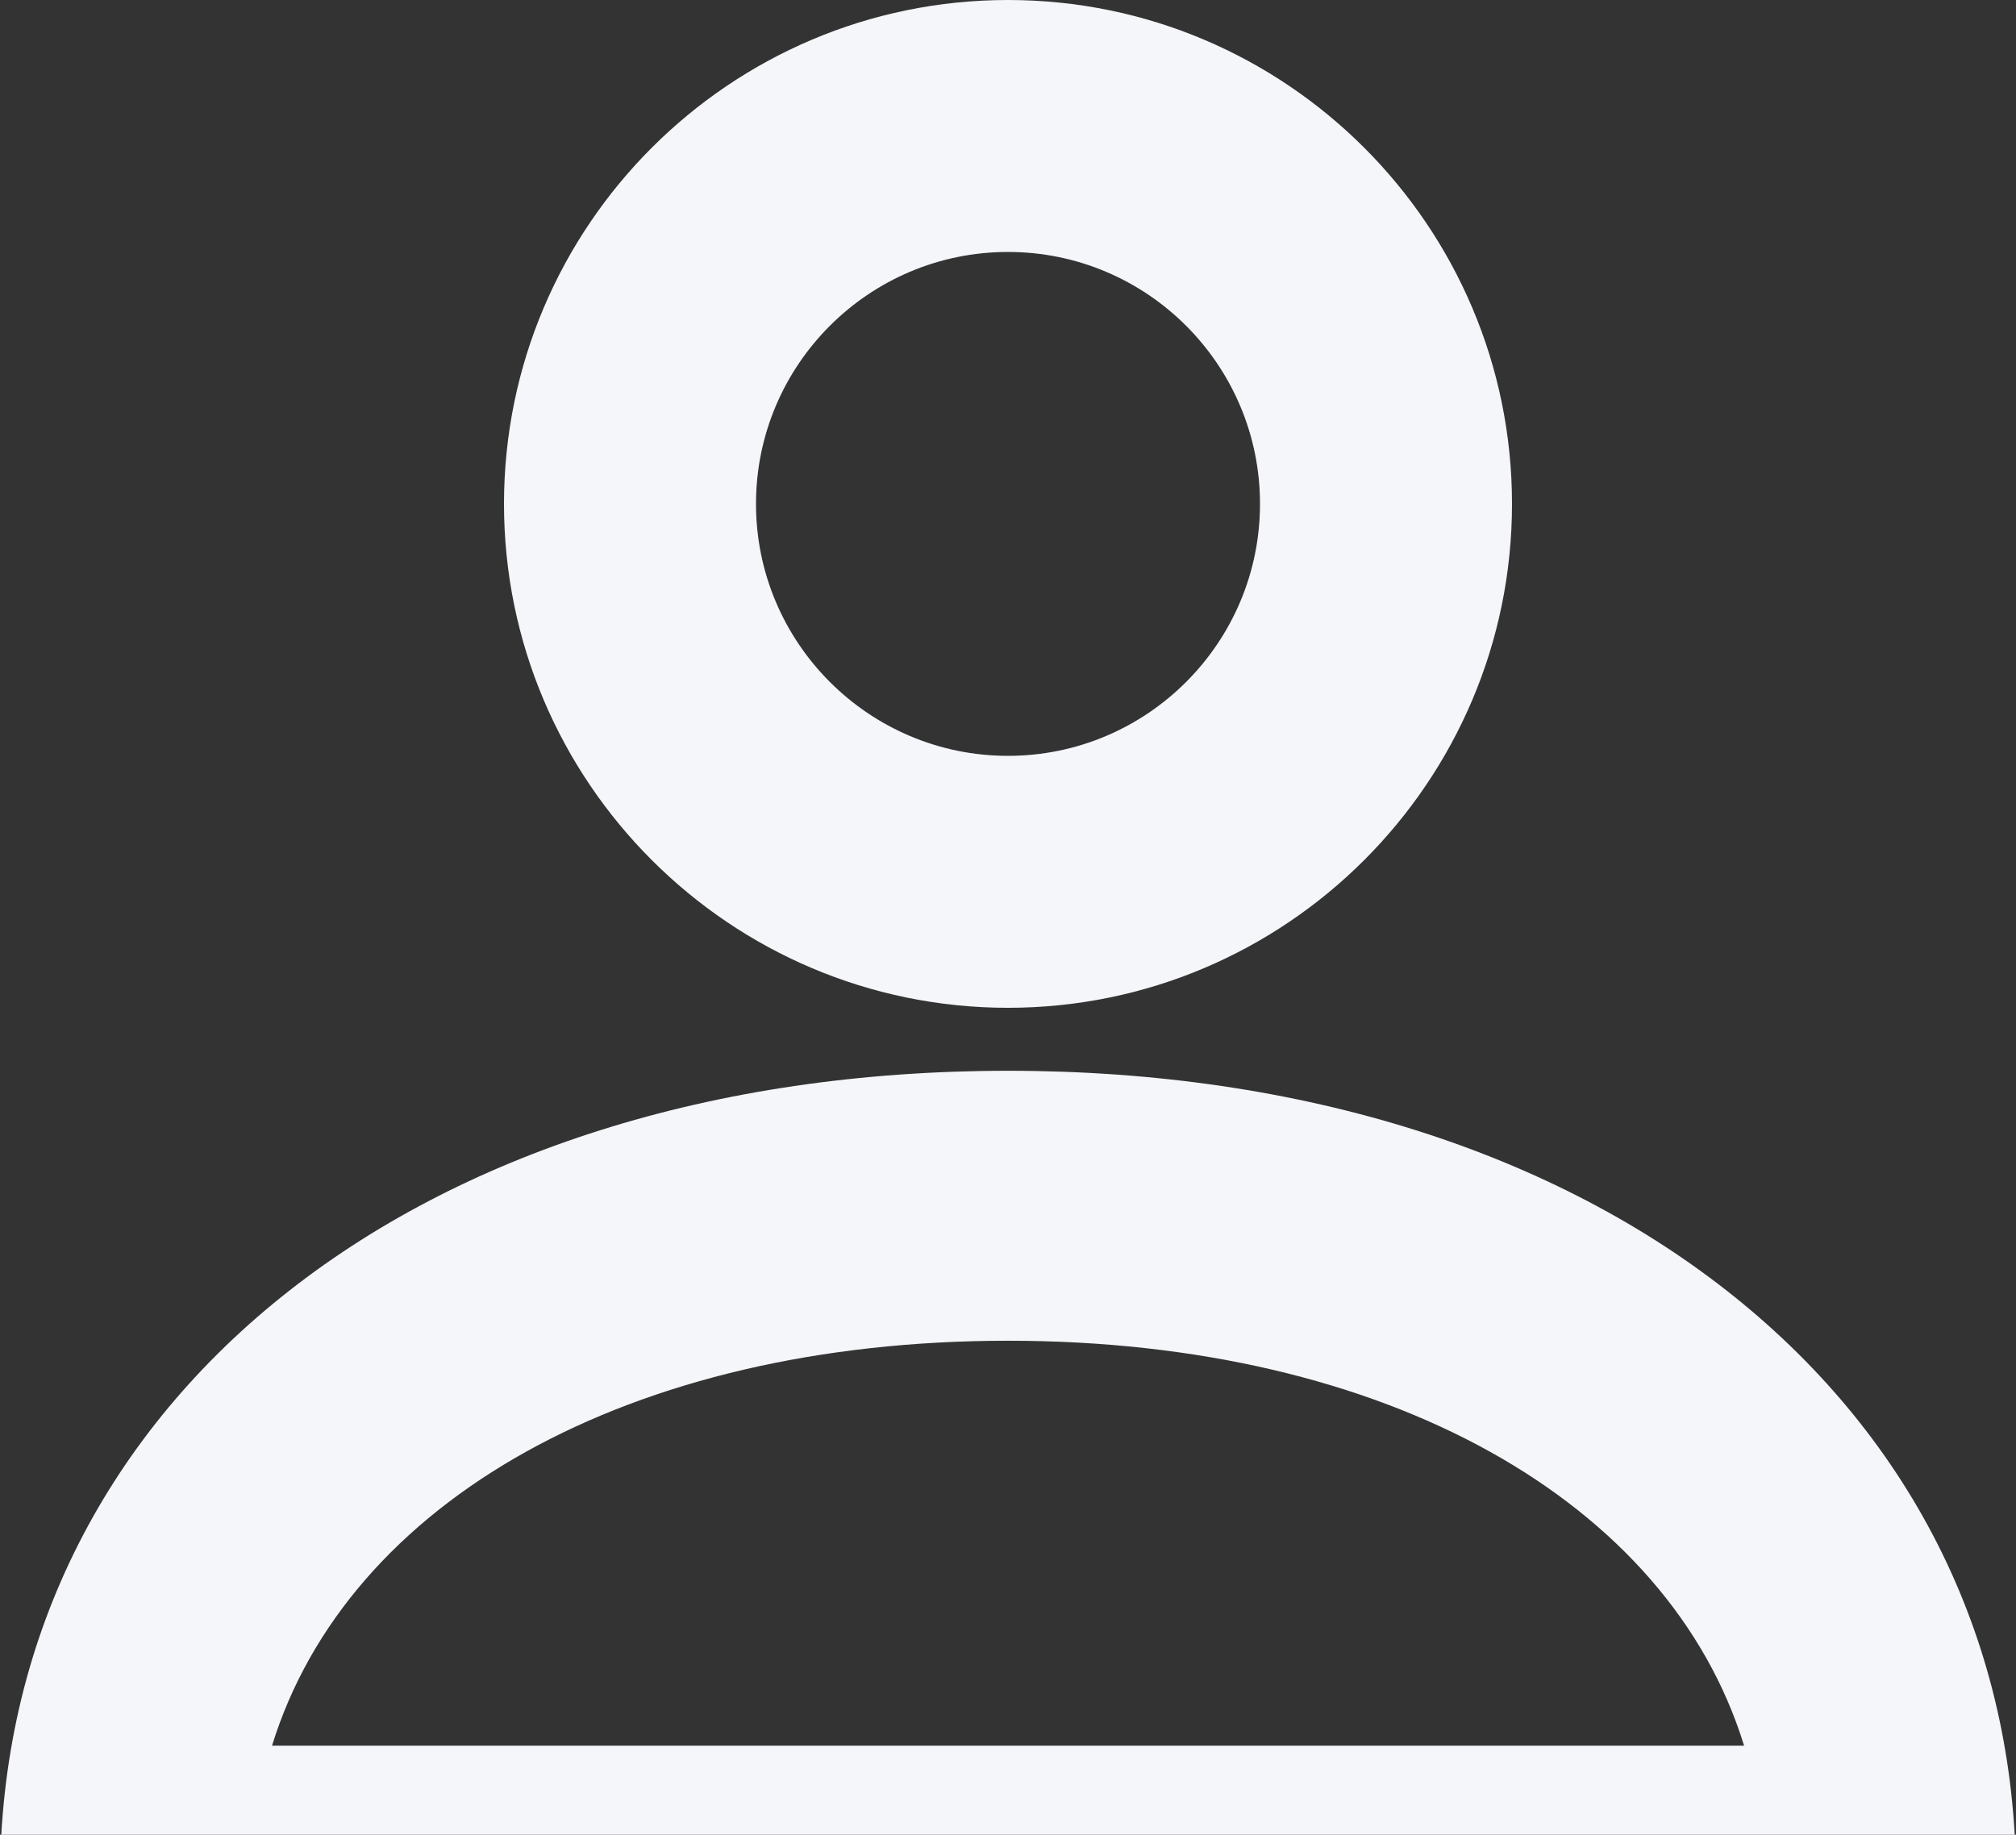 <?xml version="1.0" encoding="UTF-8"?>
<svg width="234px" height="213px" viewBox="0 0 234 213" version="1.1" xmlns="http://www.w3.org/2000/svg" xmlns:xlink="http://www.w3.org/1999/xlink">
    <rect x="0" y="0" width="234" height="213" fill="#333333" stroke="none"/>
    <!-- Generator: Sketch 50 (54983) - http://www.bohemiancoding.com/sketch -->
    <title>Group 2</title>
    <desc>Created with Sketch.</desc>
    <defs></defs>
    <g id="Page-1" stroke="none" stroke-width="1" fill="none" fill-rule="evenodd">
        <g id="A3-Setup---Admin-User" transform="translate(-36, -436)" fill="#F4F6F9">
            <g id="Group-2" transform="translate(36, 436)">
                <path d="M117,29.25 C100.869,29.25 87.75,42.354 87.75,58.5 C87.75,74.631 100.869,87.75 117,87.75 C133.131,87.75 146.25,74.631 146.25,58.5 C146.25,42.354 133.131,29.25 117,29.25 M117,117 C84.737,117 58.5,90.763 58.5,58.5 C58.5,26.237 84.737,0 117,0 C149.263,0 175.5,26.237 175.5,58.5 C175.5,90.763 149.263,117 117,117" id="Fill-3262"></path>
                <path d="M31.575,202.661 L202.439,202.661 C193.694,174.33 160.992,155.652 117,155.652 C73.008,155.652 40.321,174.33 31.575,202.661 L31.575,202.661 Z M234,234 L0,234 L0,218.33 C0,162.97 48.116,124.312 117,124.312 C185.898,124.312 234,162.97 234,218.33 L234,234 Z" id="Fill-3263"></path>
            </g>
        </g>
    </g>
</svg>